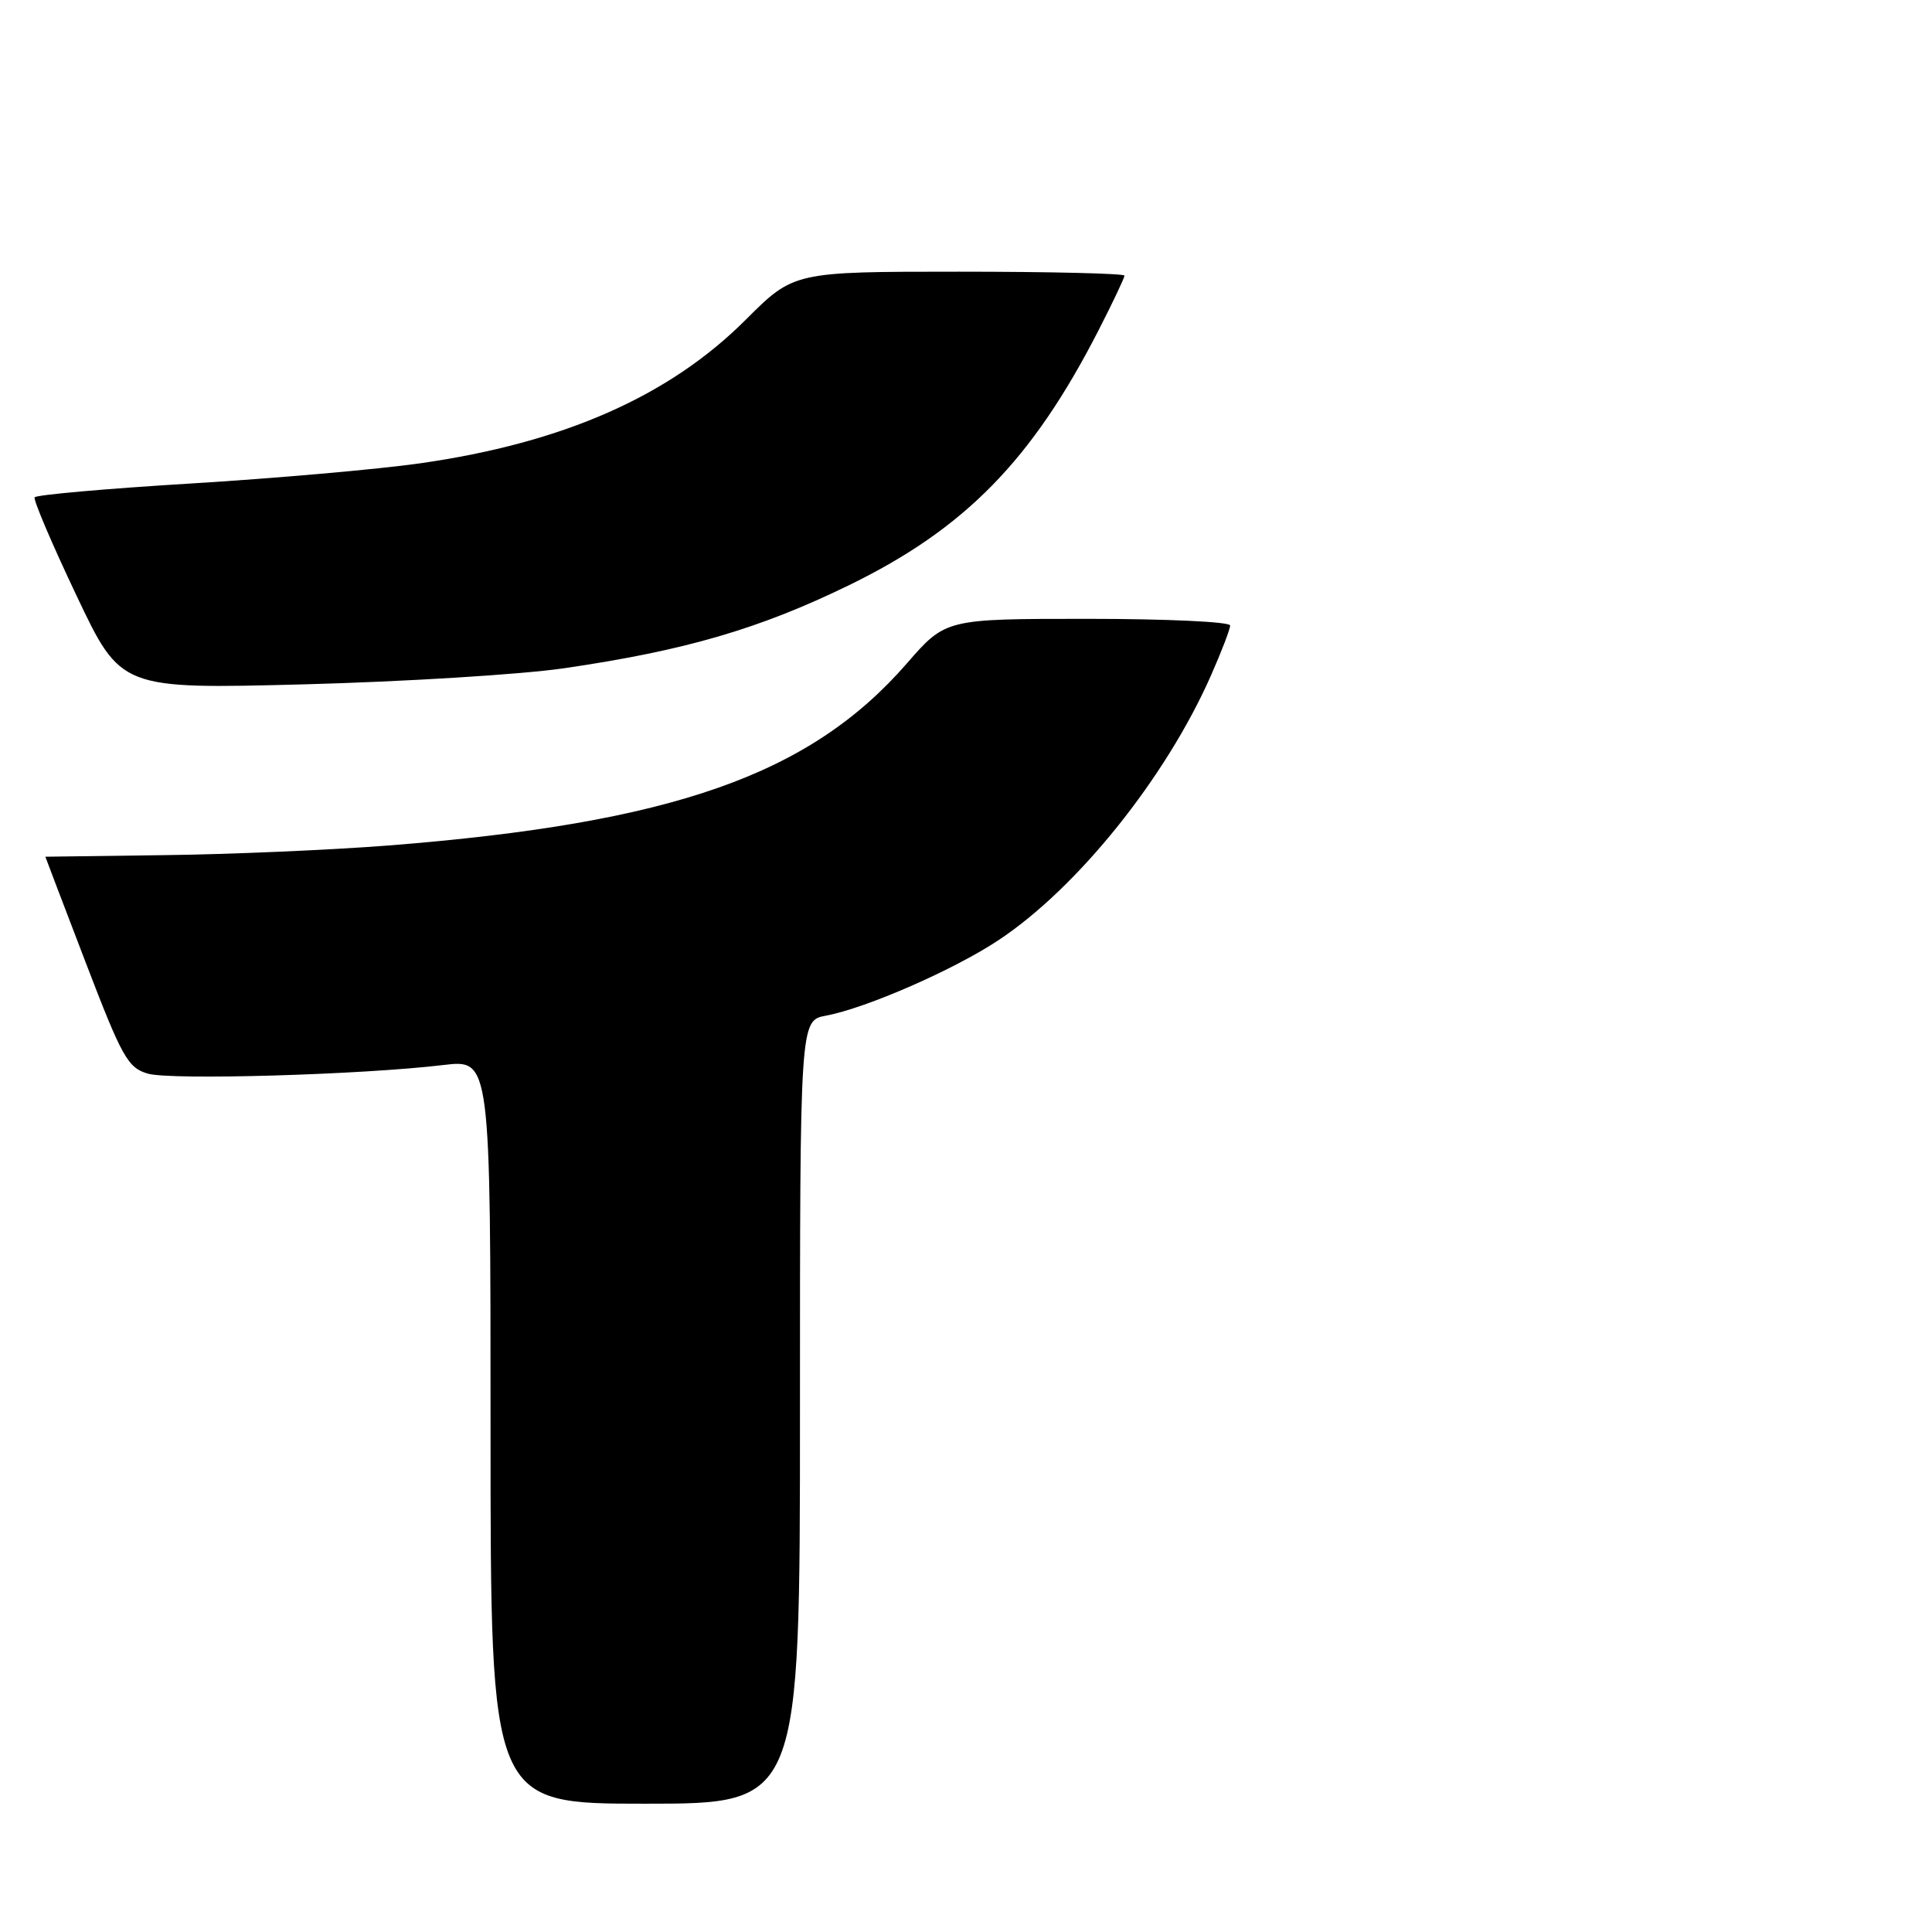 <?xml version="1.0" encoding="UTF-8" standalone="no"?>
<!DOCTYPE svg PUBLIC "-//W3C//DTD SVG 1.1//EN" "http://www.w3.org/Graphics/SVG/1.1/DTD/svg11.dtd" >
<svg xmlns="http://www.w3.org/2000/svg" xmlns:xlink="http://www.w3.org/1999/xlink" version="1.1" viewBox="0 0 256 256">
 <g >
 <path fill="currentColor"
d=" M 106.00 187.11 C 106.00 135.22 106.00 135.22 109.45 134.58 C 114.81 133.57 126.42 128.49 132.32 124.57 C 142.77 117.64 154.45 103.09 160.44 89.55 C 161.85 86.36 163.00 83.36 163.00 82.88 C 163.00 82.39 154.52 82.00 144.15 82.00 C 125.30 82.00 125.30 82.00 120.16 87.91 C 107.31 102.68 89.15 109.06 51.50 112.03 C 43.80 112.63 30.42 113.21 21.76 113.31 C 13.10 113.42 6.01 113.51 6.01 113.52 C 6.00 113.54 8.40 119.82 11.33 127.47 C 16.17 140.11 16.93 141.48 19.58 142.26 C 22.62 143.15 47.91 142.42 58.75 141.12 C 65.00 140.37 65.00 140.37 65.00 189.68 C 65.00 239.00 65.00 239.00 85.50 239.00 C 106.00 239.00 106.00 239.00 106.00 187.11 Z  M 74.72 88.55 C 90.77 86.21 100.62 83.33 112.50 77.54 C 127.85 70.06 136.75 60.98 145.56 43.77 C 147.45 40.08 149.00 36.81 149.00 36.52 C 149.00 36.24 139.14 36.00 127.09 36.00 C 105.19 36.00 105.19 36.00 98.80 42.38 C 88.68 52.50 74.66 58.68 55.68 61.39 C 50.08 62.19 36.37 63.39 25.22 64.07 C 14.06 64.75 4.78 65.57 4.59 65.90 C 4.40 66.23 6.89 72.08 10.13 78.90 C 16.01 91.31 16.01 91.31 40.26 90.68 C 53.59 90.33 69.10 89.37 74.72 88.55 Z "/>
</g>
</svg>
